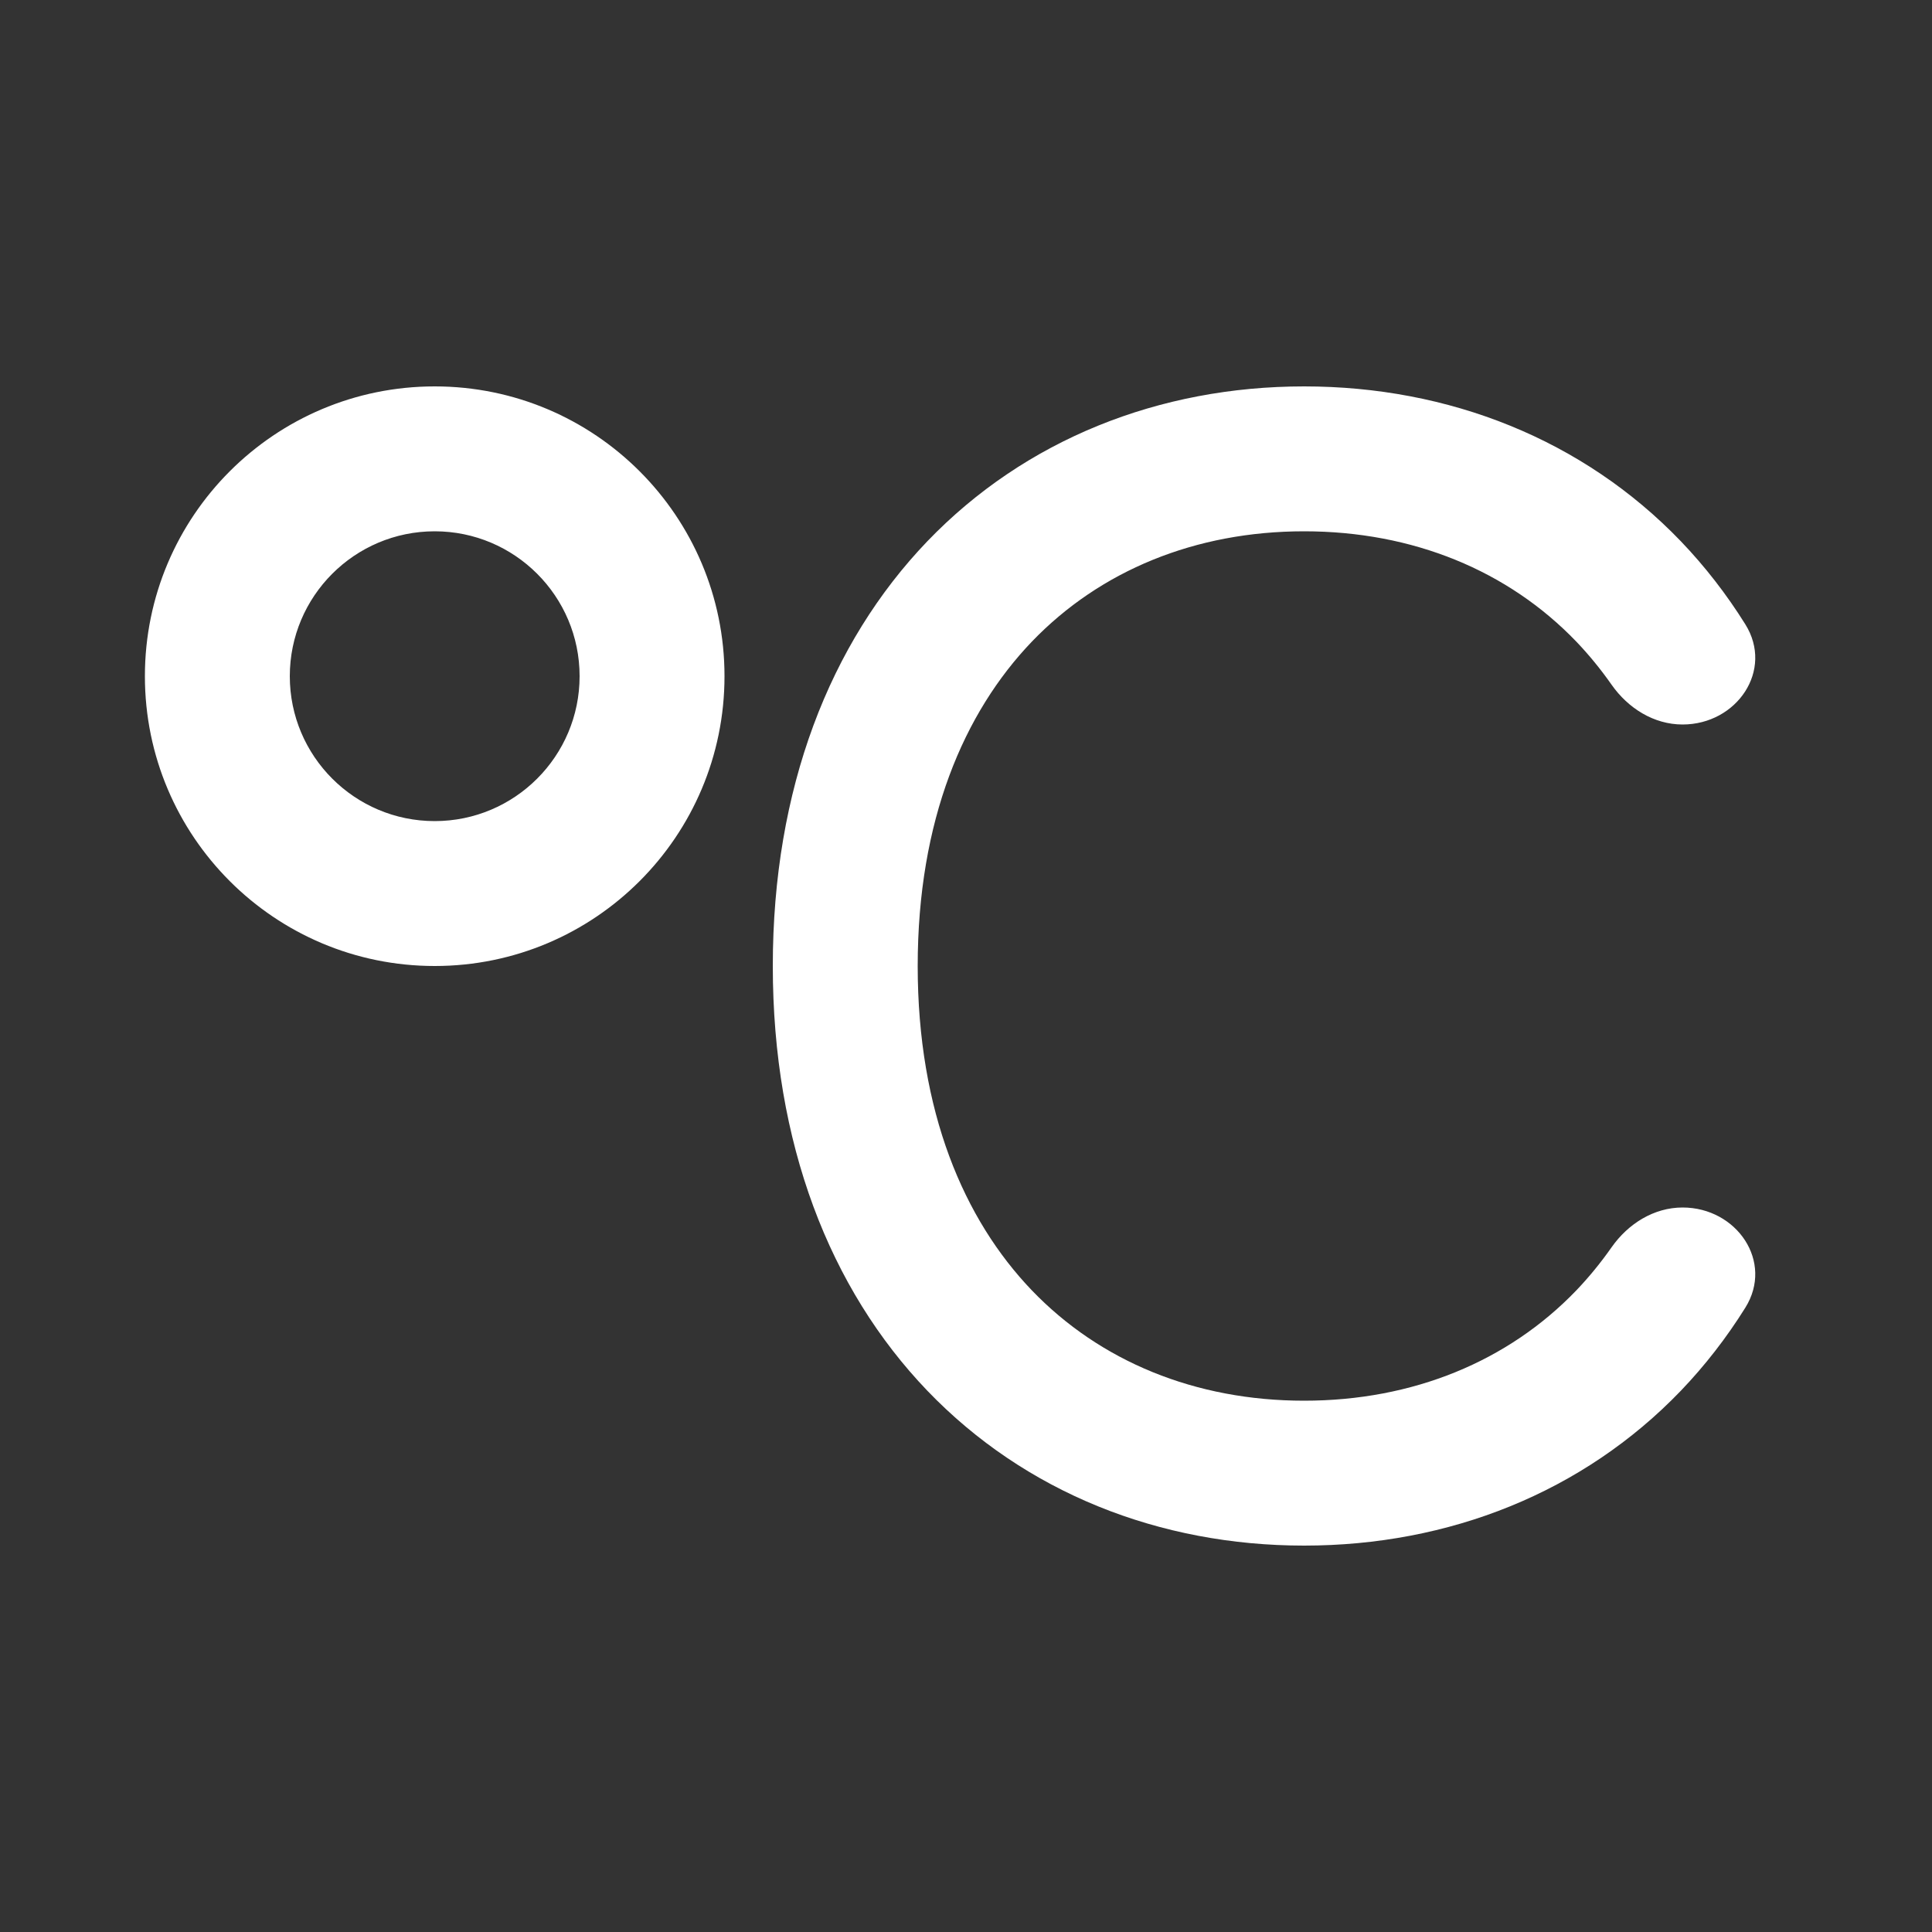 <svg width="20" height="20" viewBox="0 0 20 20" fill="none" xmlns="http://www.w3.org/2000/svg">
<rect x="0" y="0" width="20" height="20" fill="#333333" stroke="none"/>
<path d="M3 7C3 6.172 3.672 5.5 4.5 5.5C5.328 5.5 6 6.172 6 7C6 7.828 5.328 8.5 4.5 8.5C3.672 8.5 3 7.828 3 7ZM4.5 4C2.843 4 1.5 5.343 1.5 7C1.5 8.657 2.843 10 4.5 10C6.157 10 7.5 8.657 7.5 7C7.5 5.343 6.157 4 4.5 4ZM10.682 6.642C9.977 7.377 9.5 8.493 9.5 10C9.5 11.507 9.977 12.623 10.682 13.358C11.388 14.093 12.374 14.5 13.5 14.5C14.626 14.5 15.612 14.093 16.318 13.358C16.448 13.222 16.57 13.073 16.683 12.912C16.854 12.668 17.121 12.5 17.418 12.5C17.979 12.5 18.365 13.062 18.067 13.538C17.872 13.85 17.649 14.137 17.4 14.397C16.387 15.451 14.998 16 13.5 16C12.002 16 10.613 15.451 9.6 14.397C8.587 13.341 8 11.832 8 10C8 8.168 8.587 6.659 9.6 5.603C10.613 4.549 12.002 4 13.5 4C14.998 4 16.387 4.549 17.4 5.603C17.649 5.863 17.872 6.15 18.067 6.462C18.365 6.938 17.979 7.5 17.418 7.5C17.121 7.5 16.854 7.332 16.683 7.088C16.57 6.927 16.448 6.778 16.318 6.642C15.612 5.907 14.626 5.5 13.5 5.5C12.374 5.5 11.388 5.907 10.682 6.642Z" fill="#ffffff"/>
</svg>
